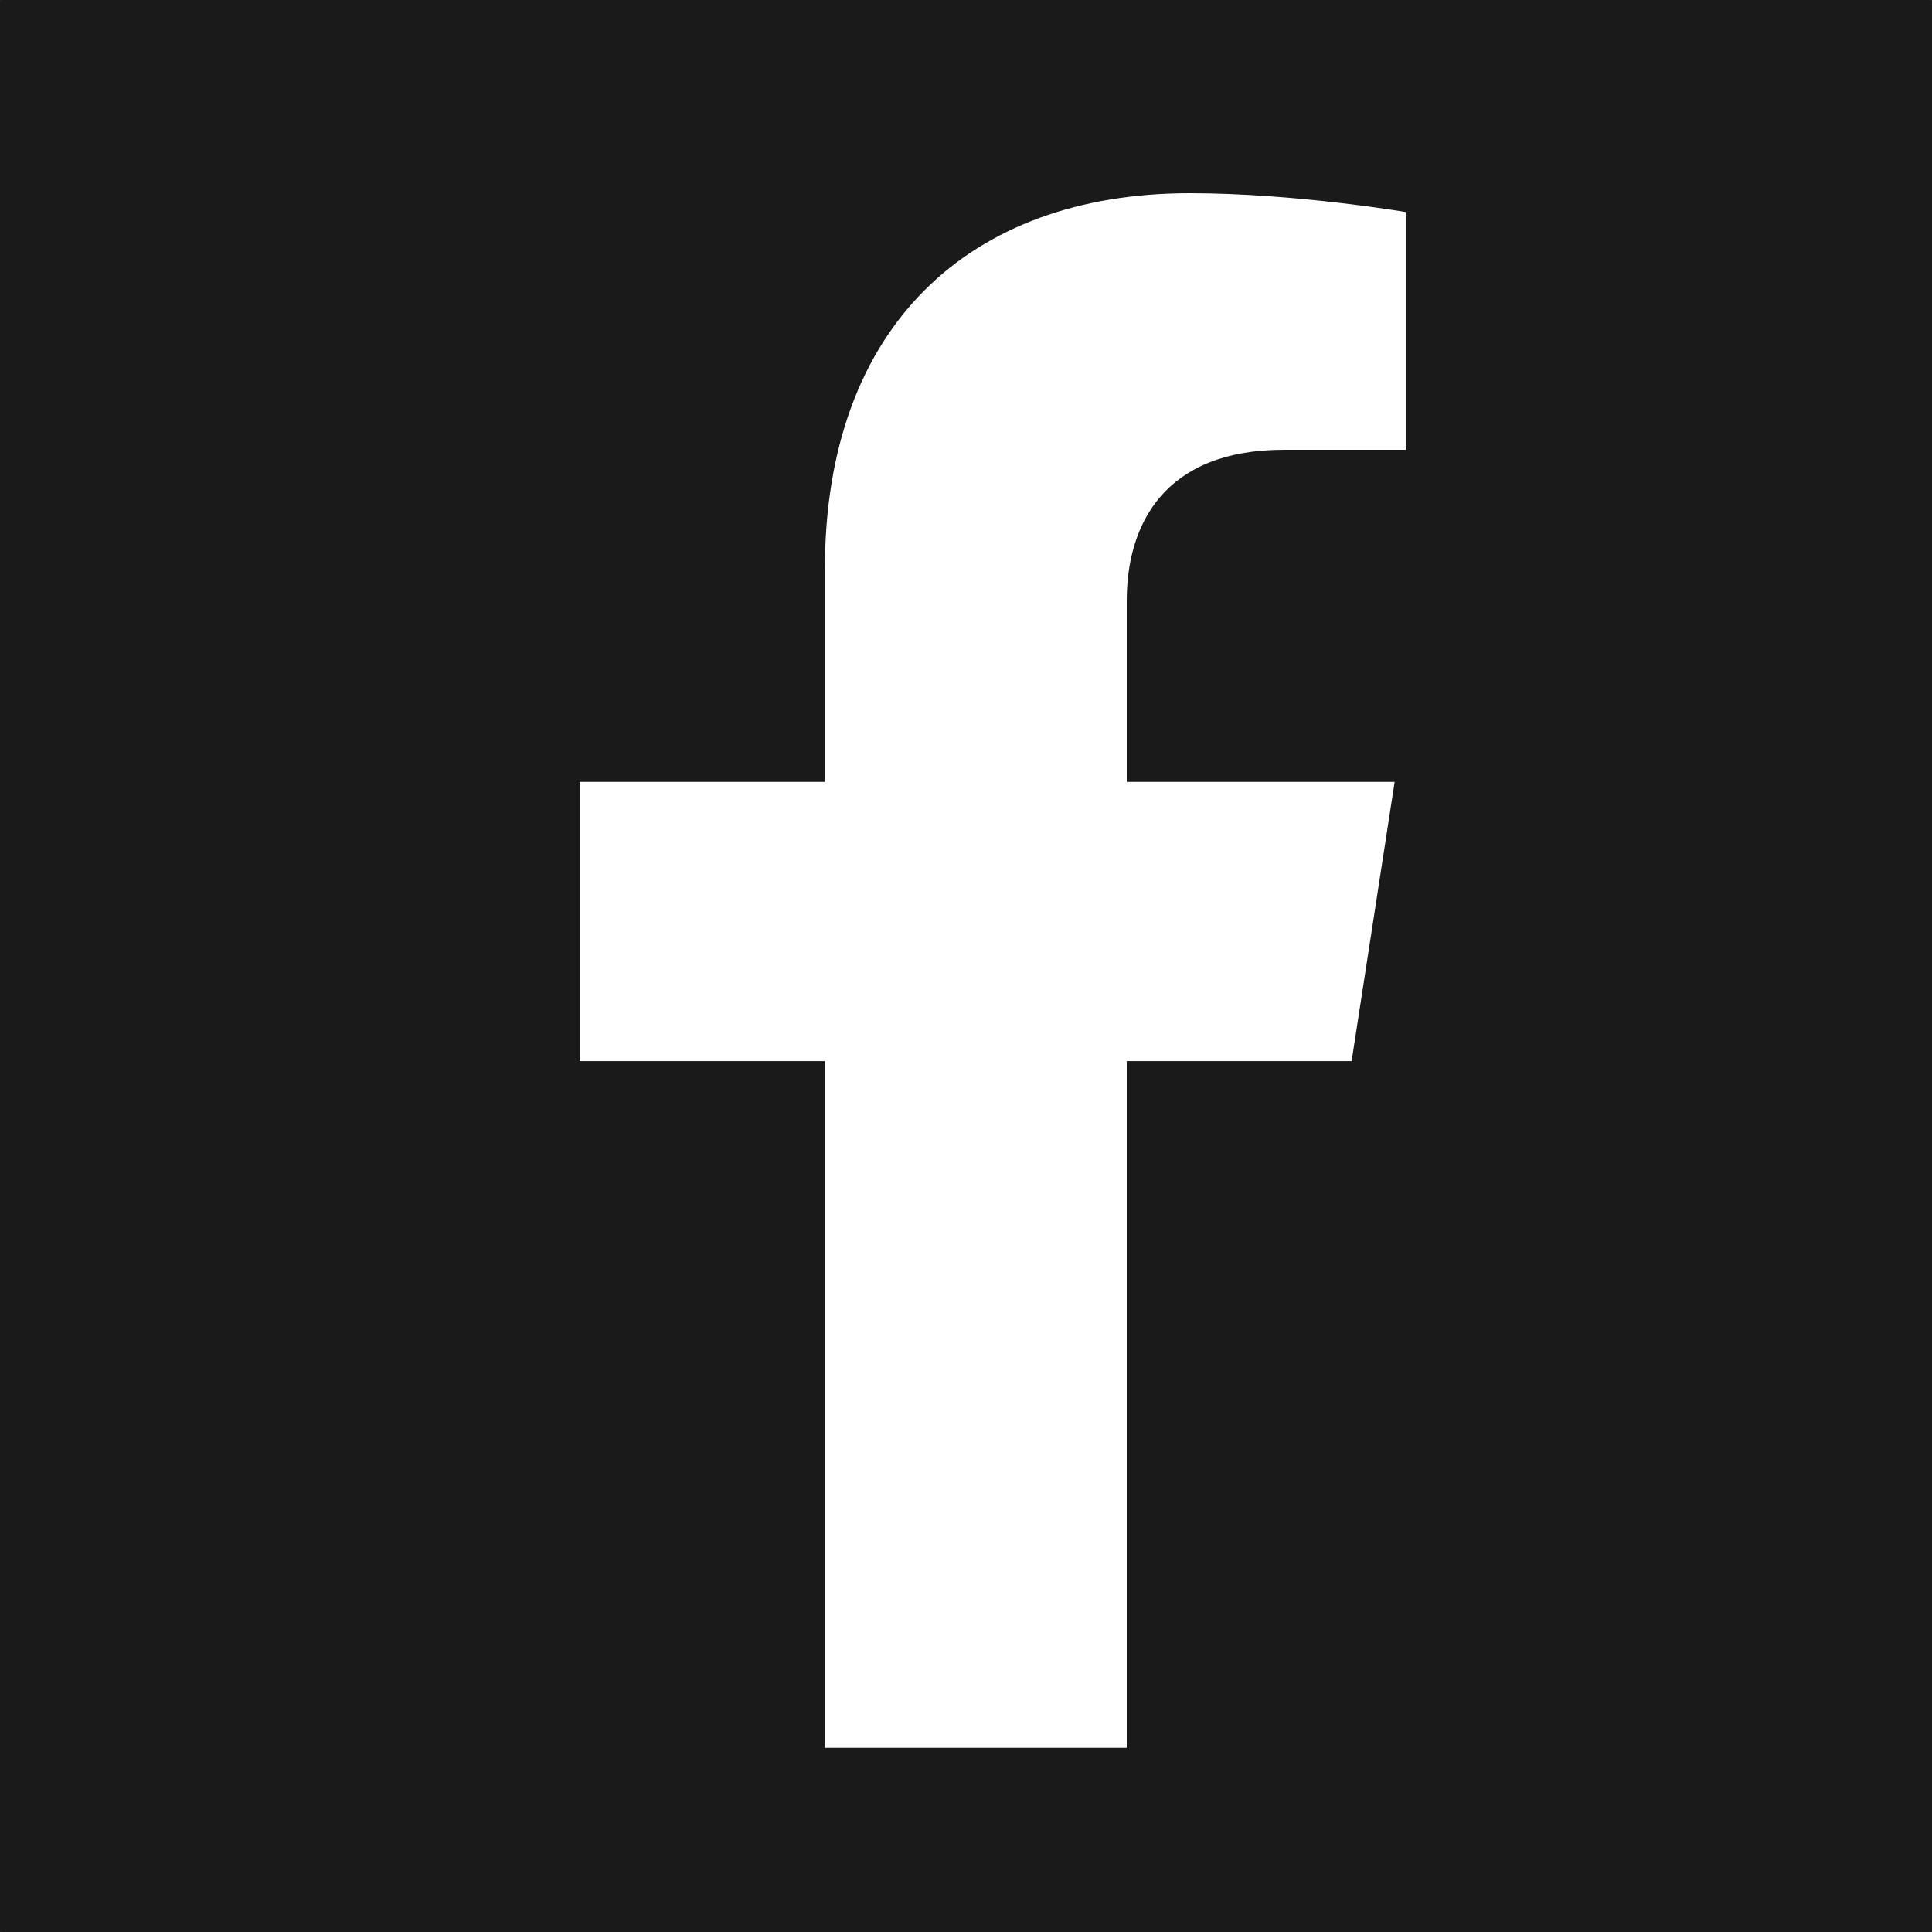 <svg width="30" height="30" viewBox="0 0 30 30" fill="none" xmlns="http://www.w3.org/2000/svg">
<rect x="0" y="0" width="30" height="30" fill="#808080" stroke="none"/>
<path d="M29.991 0H0.009C0.004 0 0 0.004 0 0.009V29.991C0 29.996 0.004 30 0.009 30H29.991C29.996 30 30 29.996 30 29.991V0.009C30 0.004 29.996 0 29.991 0Z" fill="#1A1A1A"/>
<path d="M20.988 16.477L21.656 12.141H17.496V9.328C17.496 8.145 18.076 6.984 19.939 6.984H21.832V3.293C21.832 3.293 20.115 3 18.475 3C15.047 3 12.809 5.074 12.809 8.836V12.141H9V16.477H12.809V27.141H17.496V16.477H20.988Z" fill="white"/>
</svg>

